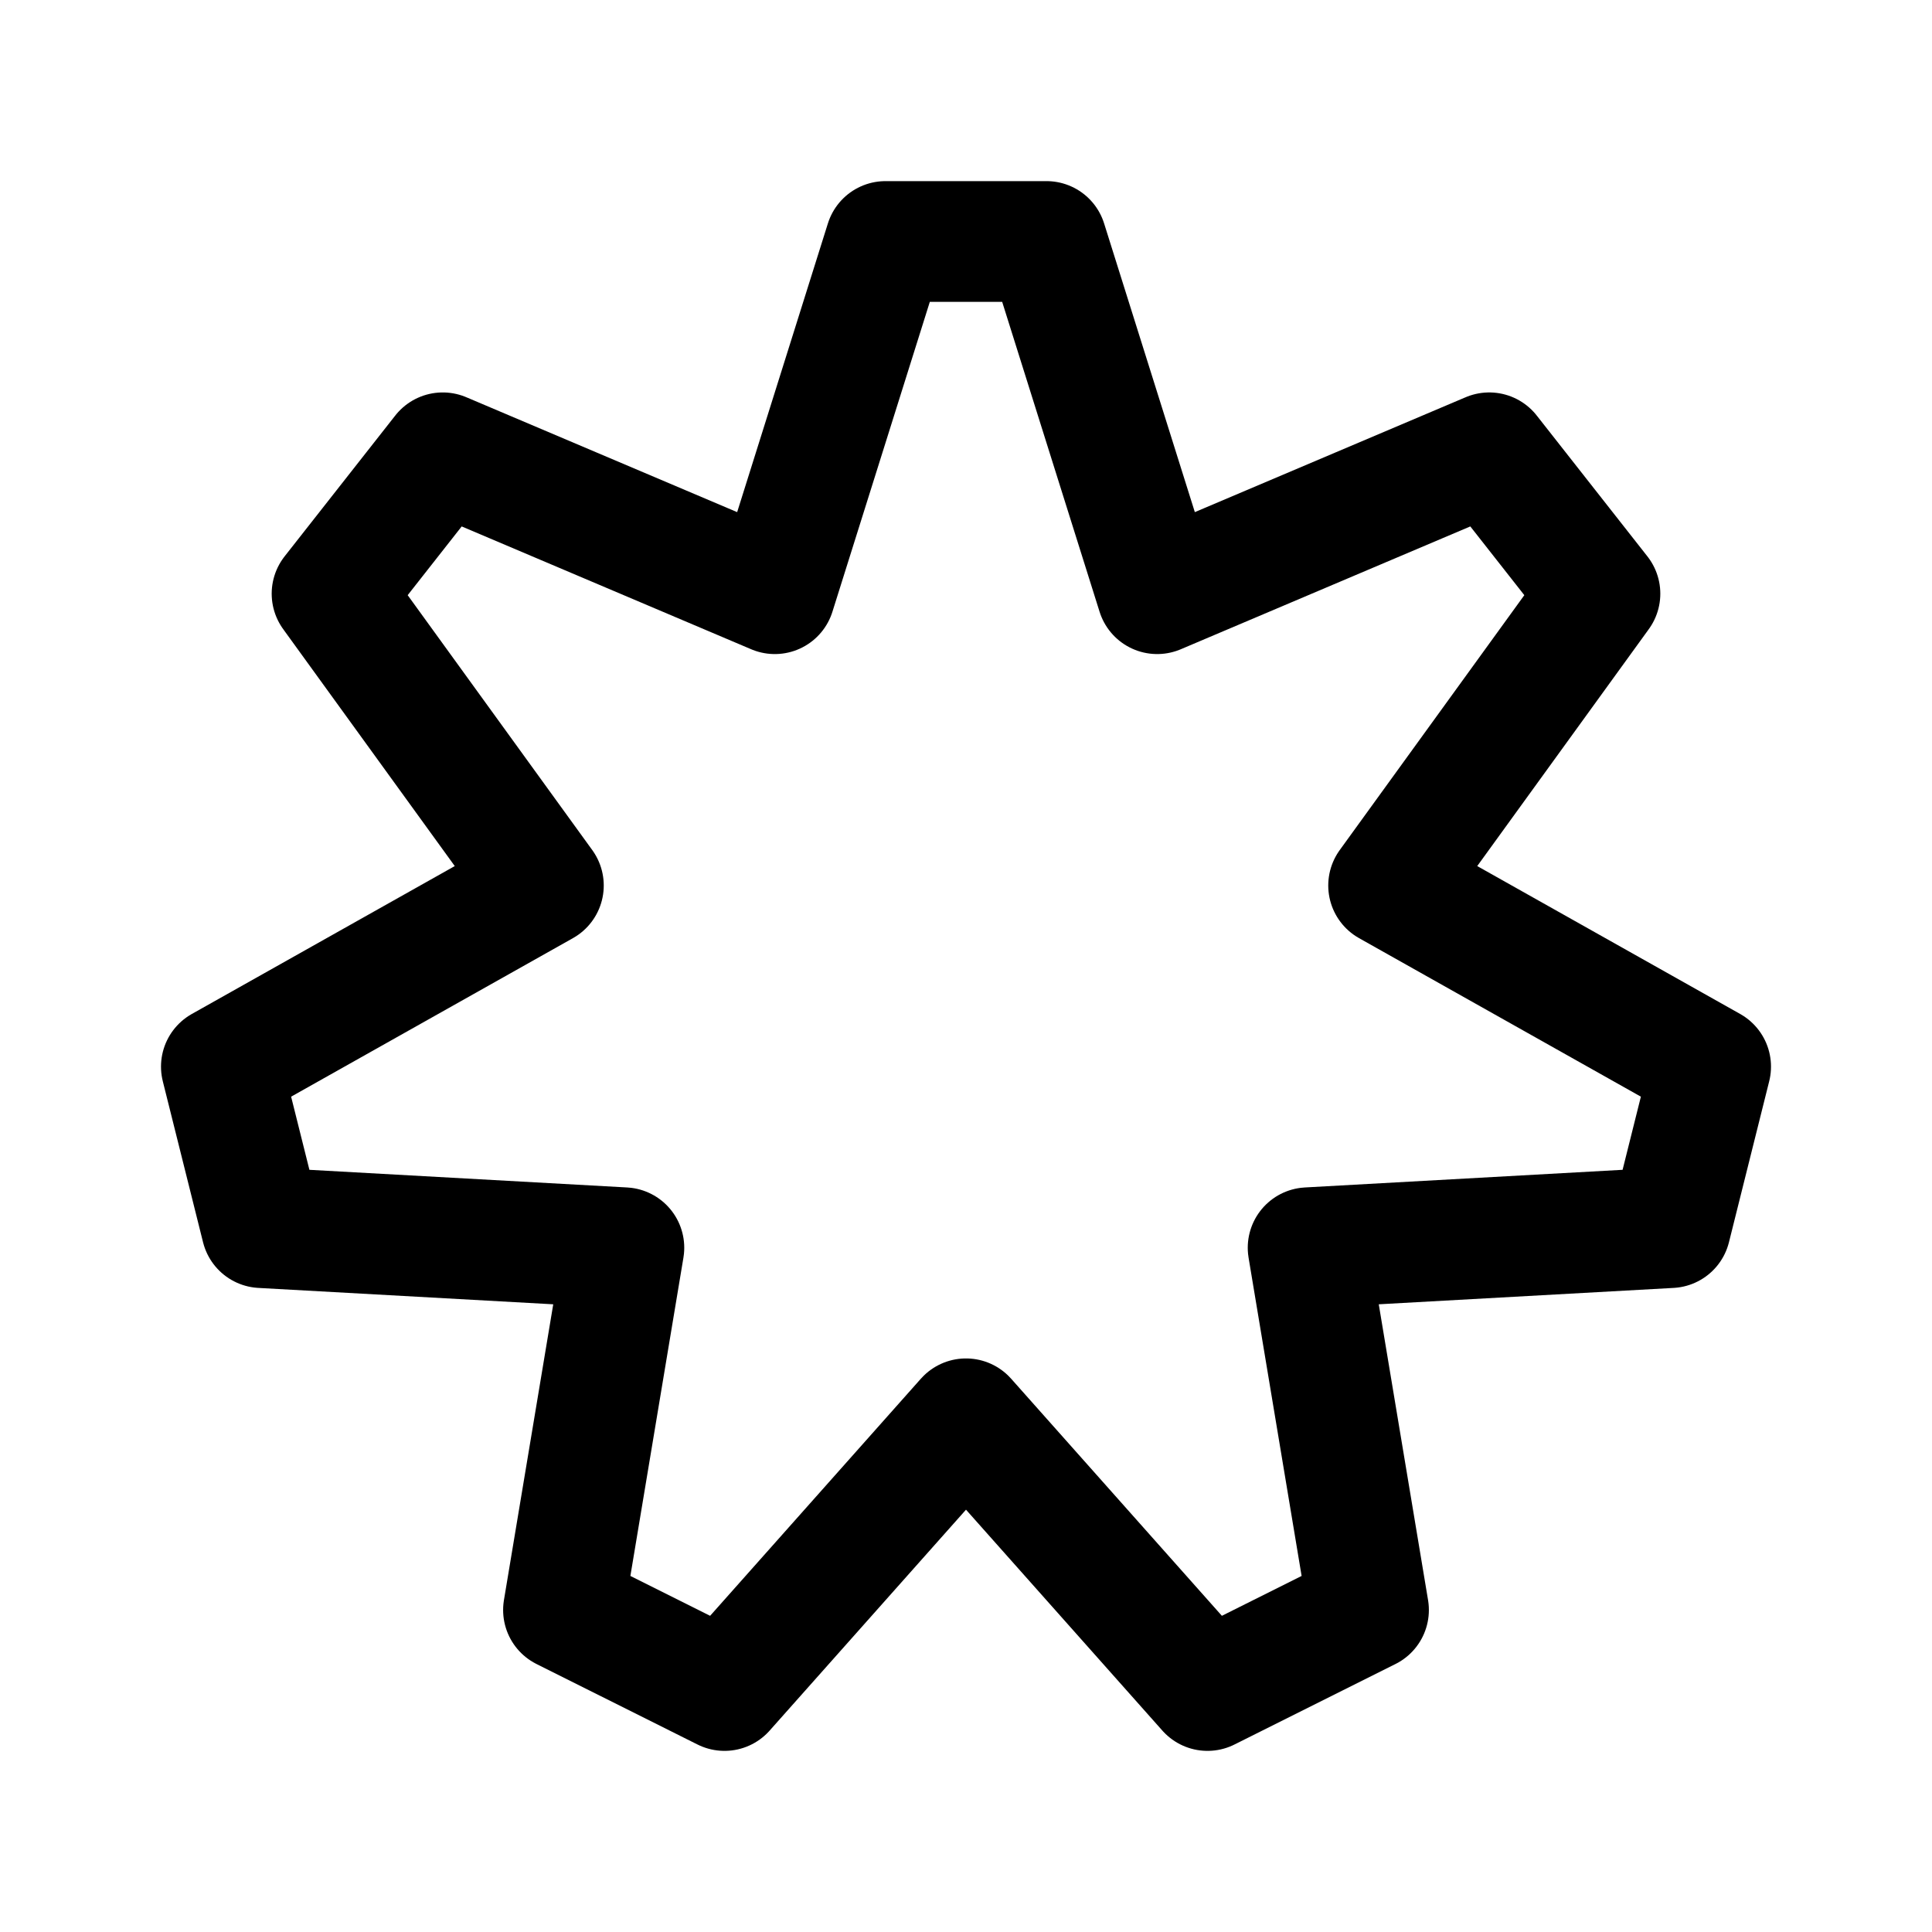 <svg xmlns="http://www.w3.org/2000/svg" width="192" height="192" fill="none"><path stroke="#000" stroke-linecap="round" stroke-linejoin="round" stroke-width="12" d="m72 168 24-27 24 27 16-8-6-36 36-2 4-16-32-18 21-29-11-14-33 14-11-35H88L77 59 44 45 33 59l21 29-32 18 4 16 36 2-6 36z"/></svg>